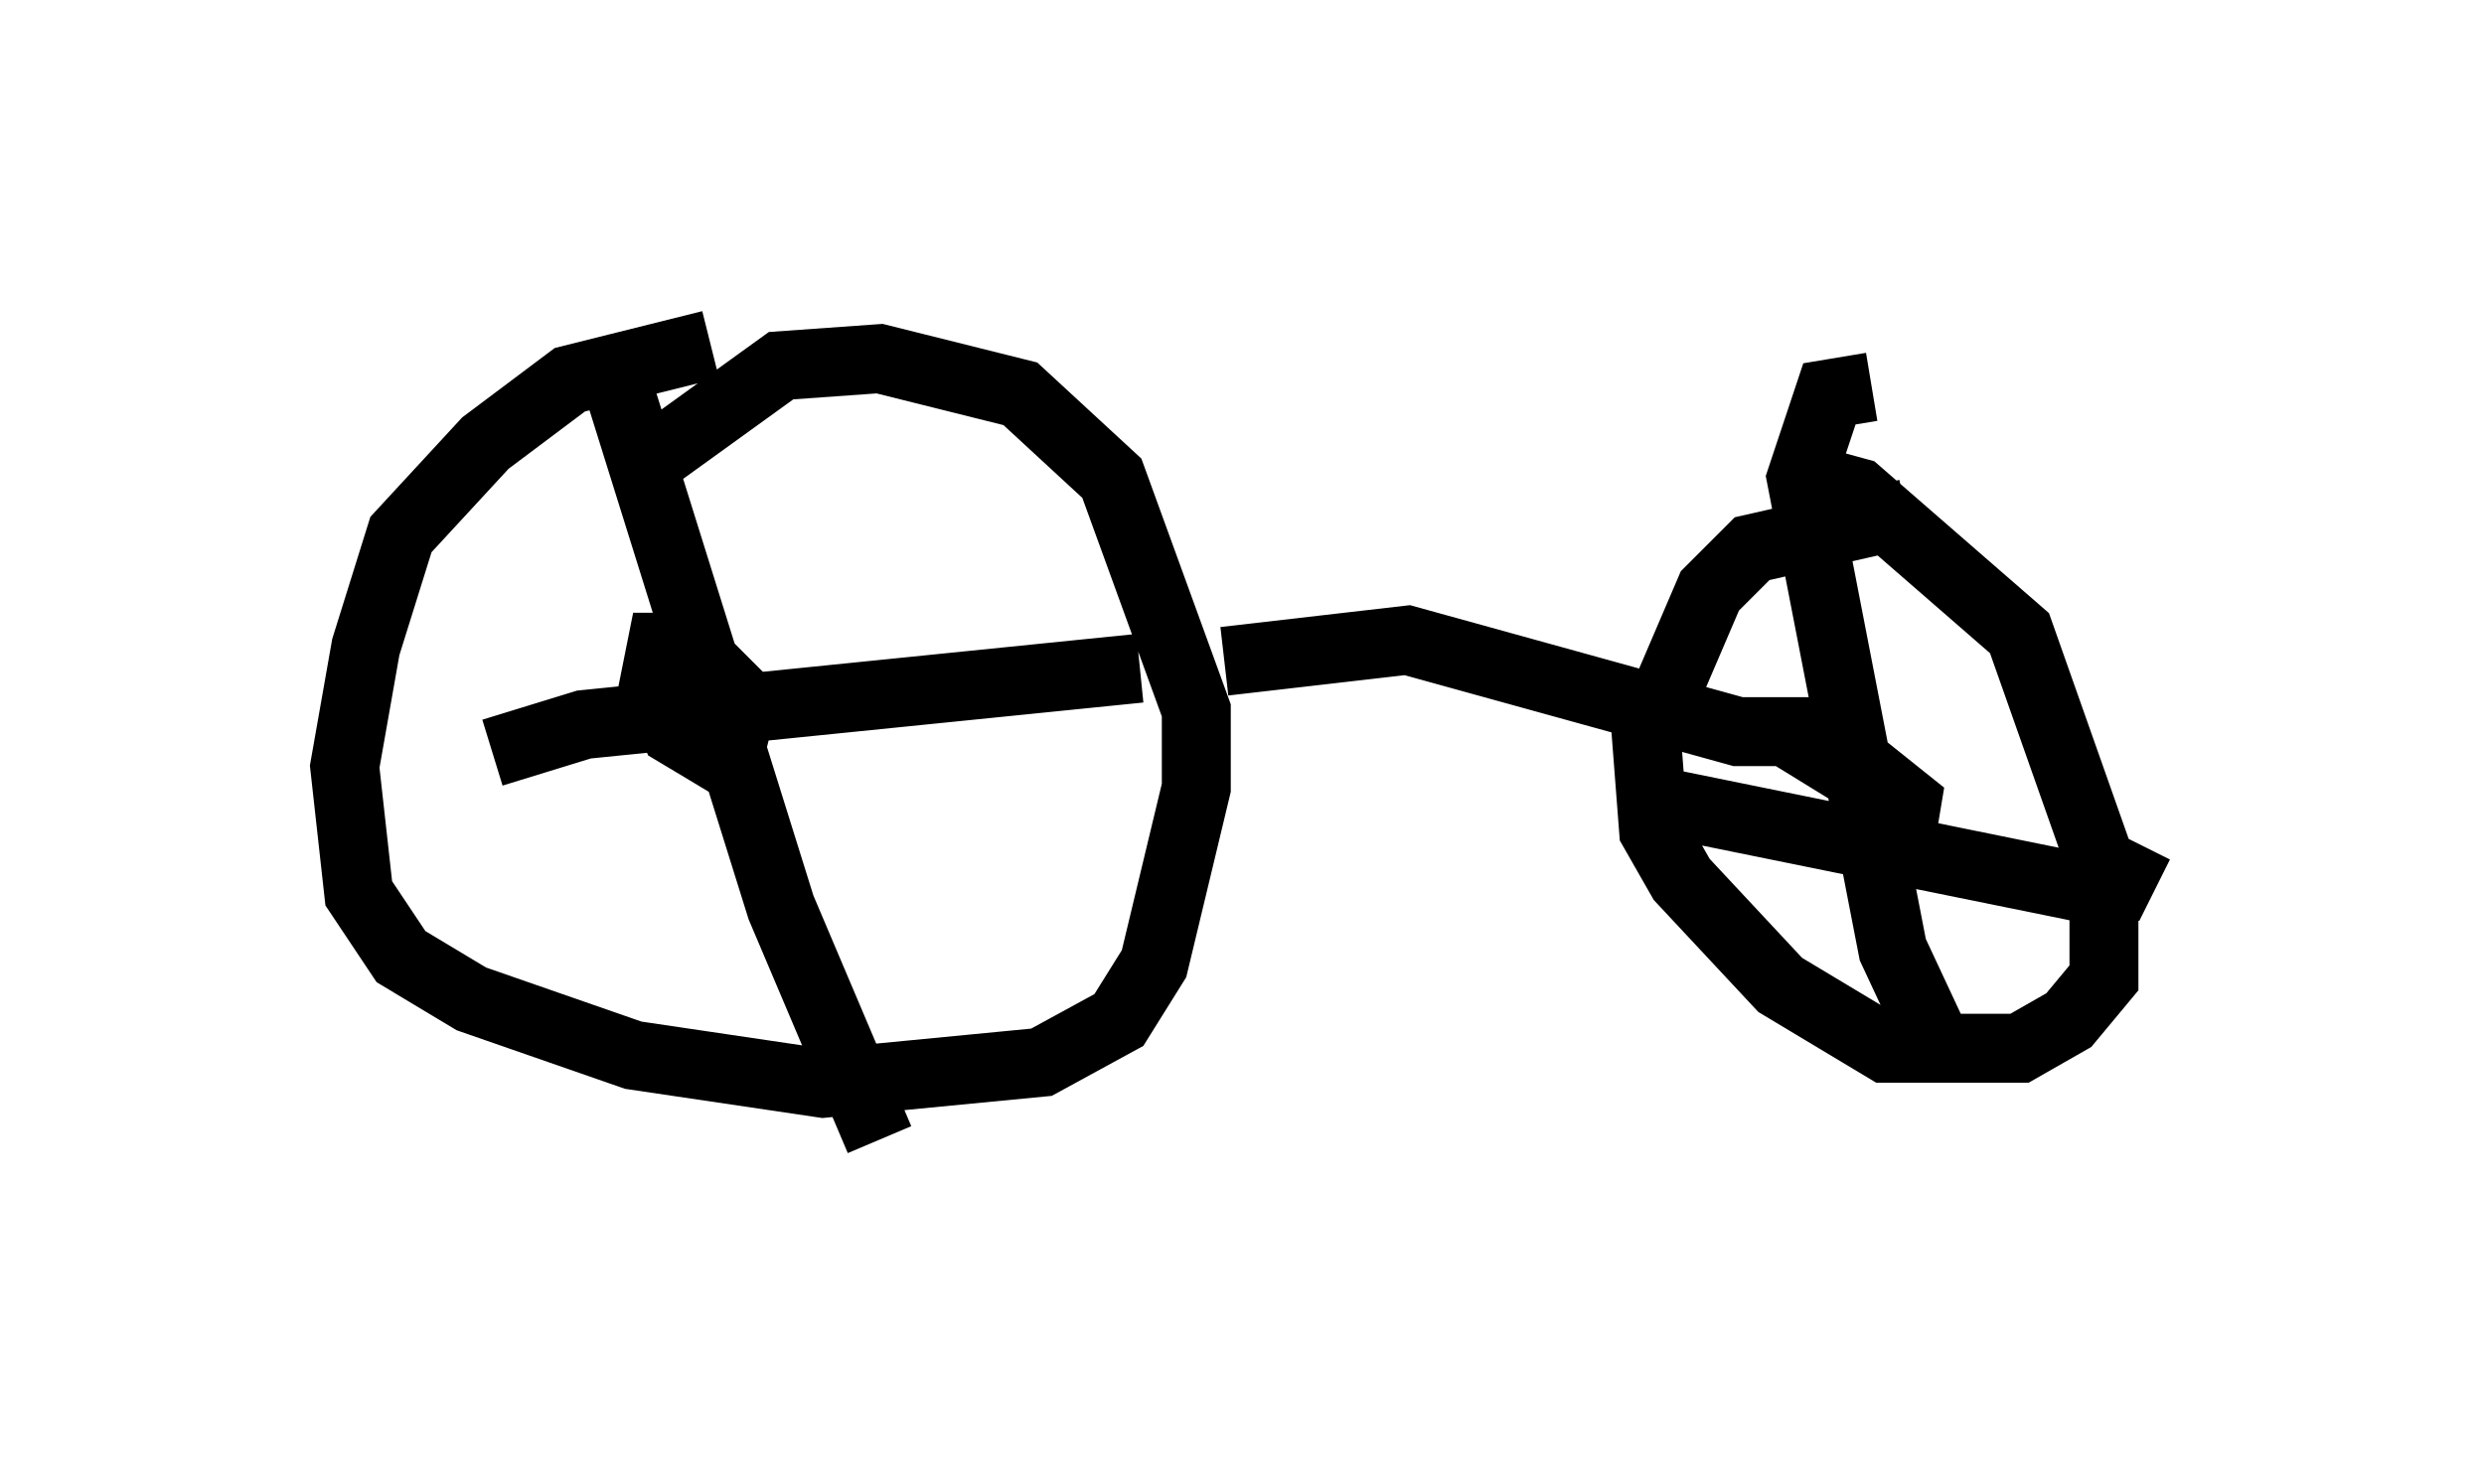 <?xml version="1.0" encoding="utf-8" ?>
<svg baseProfile="full" height="21.536" version="1.1" width="36.032" xmlns="http://www.w3.org/2000/svg" xmlns:ev="http://www.w3.org/2001/xml-events" xmlns:xlink="http://www.w3.org/1999/xlink"><defs /><rect fill="white" height="21.536" width="36.032" x="0" y="0" /><path d="M12.554, 5.408 m-2.246, -0.408 l-2.042, 0.51 -1.225, 0.919 l-1.225, 1.327 -0.51, 1.633 l-0.306, 1.735 0.204, 1.838 l0.613, 0.919 1.021, 0.613 l2.348, 0.817 2.756, 0.408 l3.165, -0.306 1.123, -0.613 l0.51, -0.817 0.613, -2.552 l0.0, -1.123 -1.225, -3.369 l-1.327, -1.225 -2.042, -0.51 l-1.429, 0.102 -1.838, 1.327 m-0.715, -1.633 l2.552, 8.167 1.429, 3.369 m-5.615, -5.615 l1.327, -0.408 8.065, -0.817 m-7.35, 0.204 l0.919, 0.613 0.408, -0.102 l0.102, -0.408 -0.408, -0.408 l-0.408, 0.0 0.102, 0.51 l0.715, 0.715 0.102, -0.408 l-0.715, -1.021 -0.408, 0.0 l-0.102, 0.51 0.306, 0.715 l0.51, 0.306 0.51, -0.919 m6.942, -0.408 l2.654, -0.306 4.798, 1.327 l1.225, 0.0 m1.225, -3.165 l-2.246, 0.51 -0.613, 0.613 l-0.919, 2.144 0.102, 1.327 l0.408, 0.715 1.429, 1.531 l1.531, 0.919 1.94, 0.0 l0.715, -0.408 0.51, -0.613 l0.0, -1.531 -1.225, -3.471 l-2.348, -2.042 -1.123, -0.306 m1.327, 5.308 l0.408, 0.102 0.102, -0.613 l-1.021, -0.817 -0.408, 0.0 l1.327, 0.817 m-3.471, 0.0 l6.023, 1.225 0.613, 0.0 l0.306, -0.613 m-2.858, 3.063 l-0.715, -1.531 -1.327, -6.84 l0.408, -1.225 0.613, -0.102 " fill="none" stroke="black" stroke-width="1" /></svg>